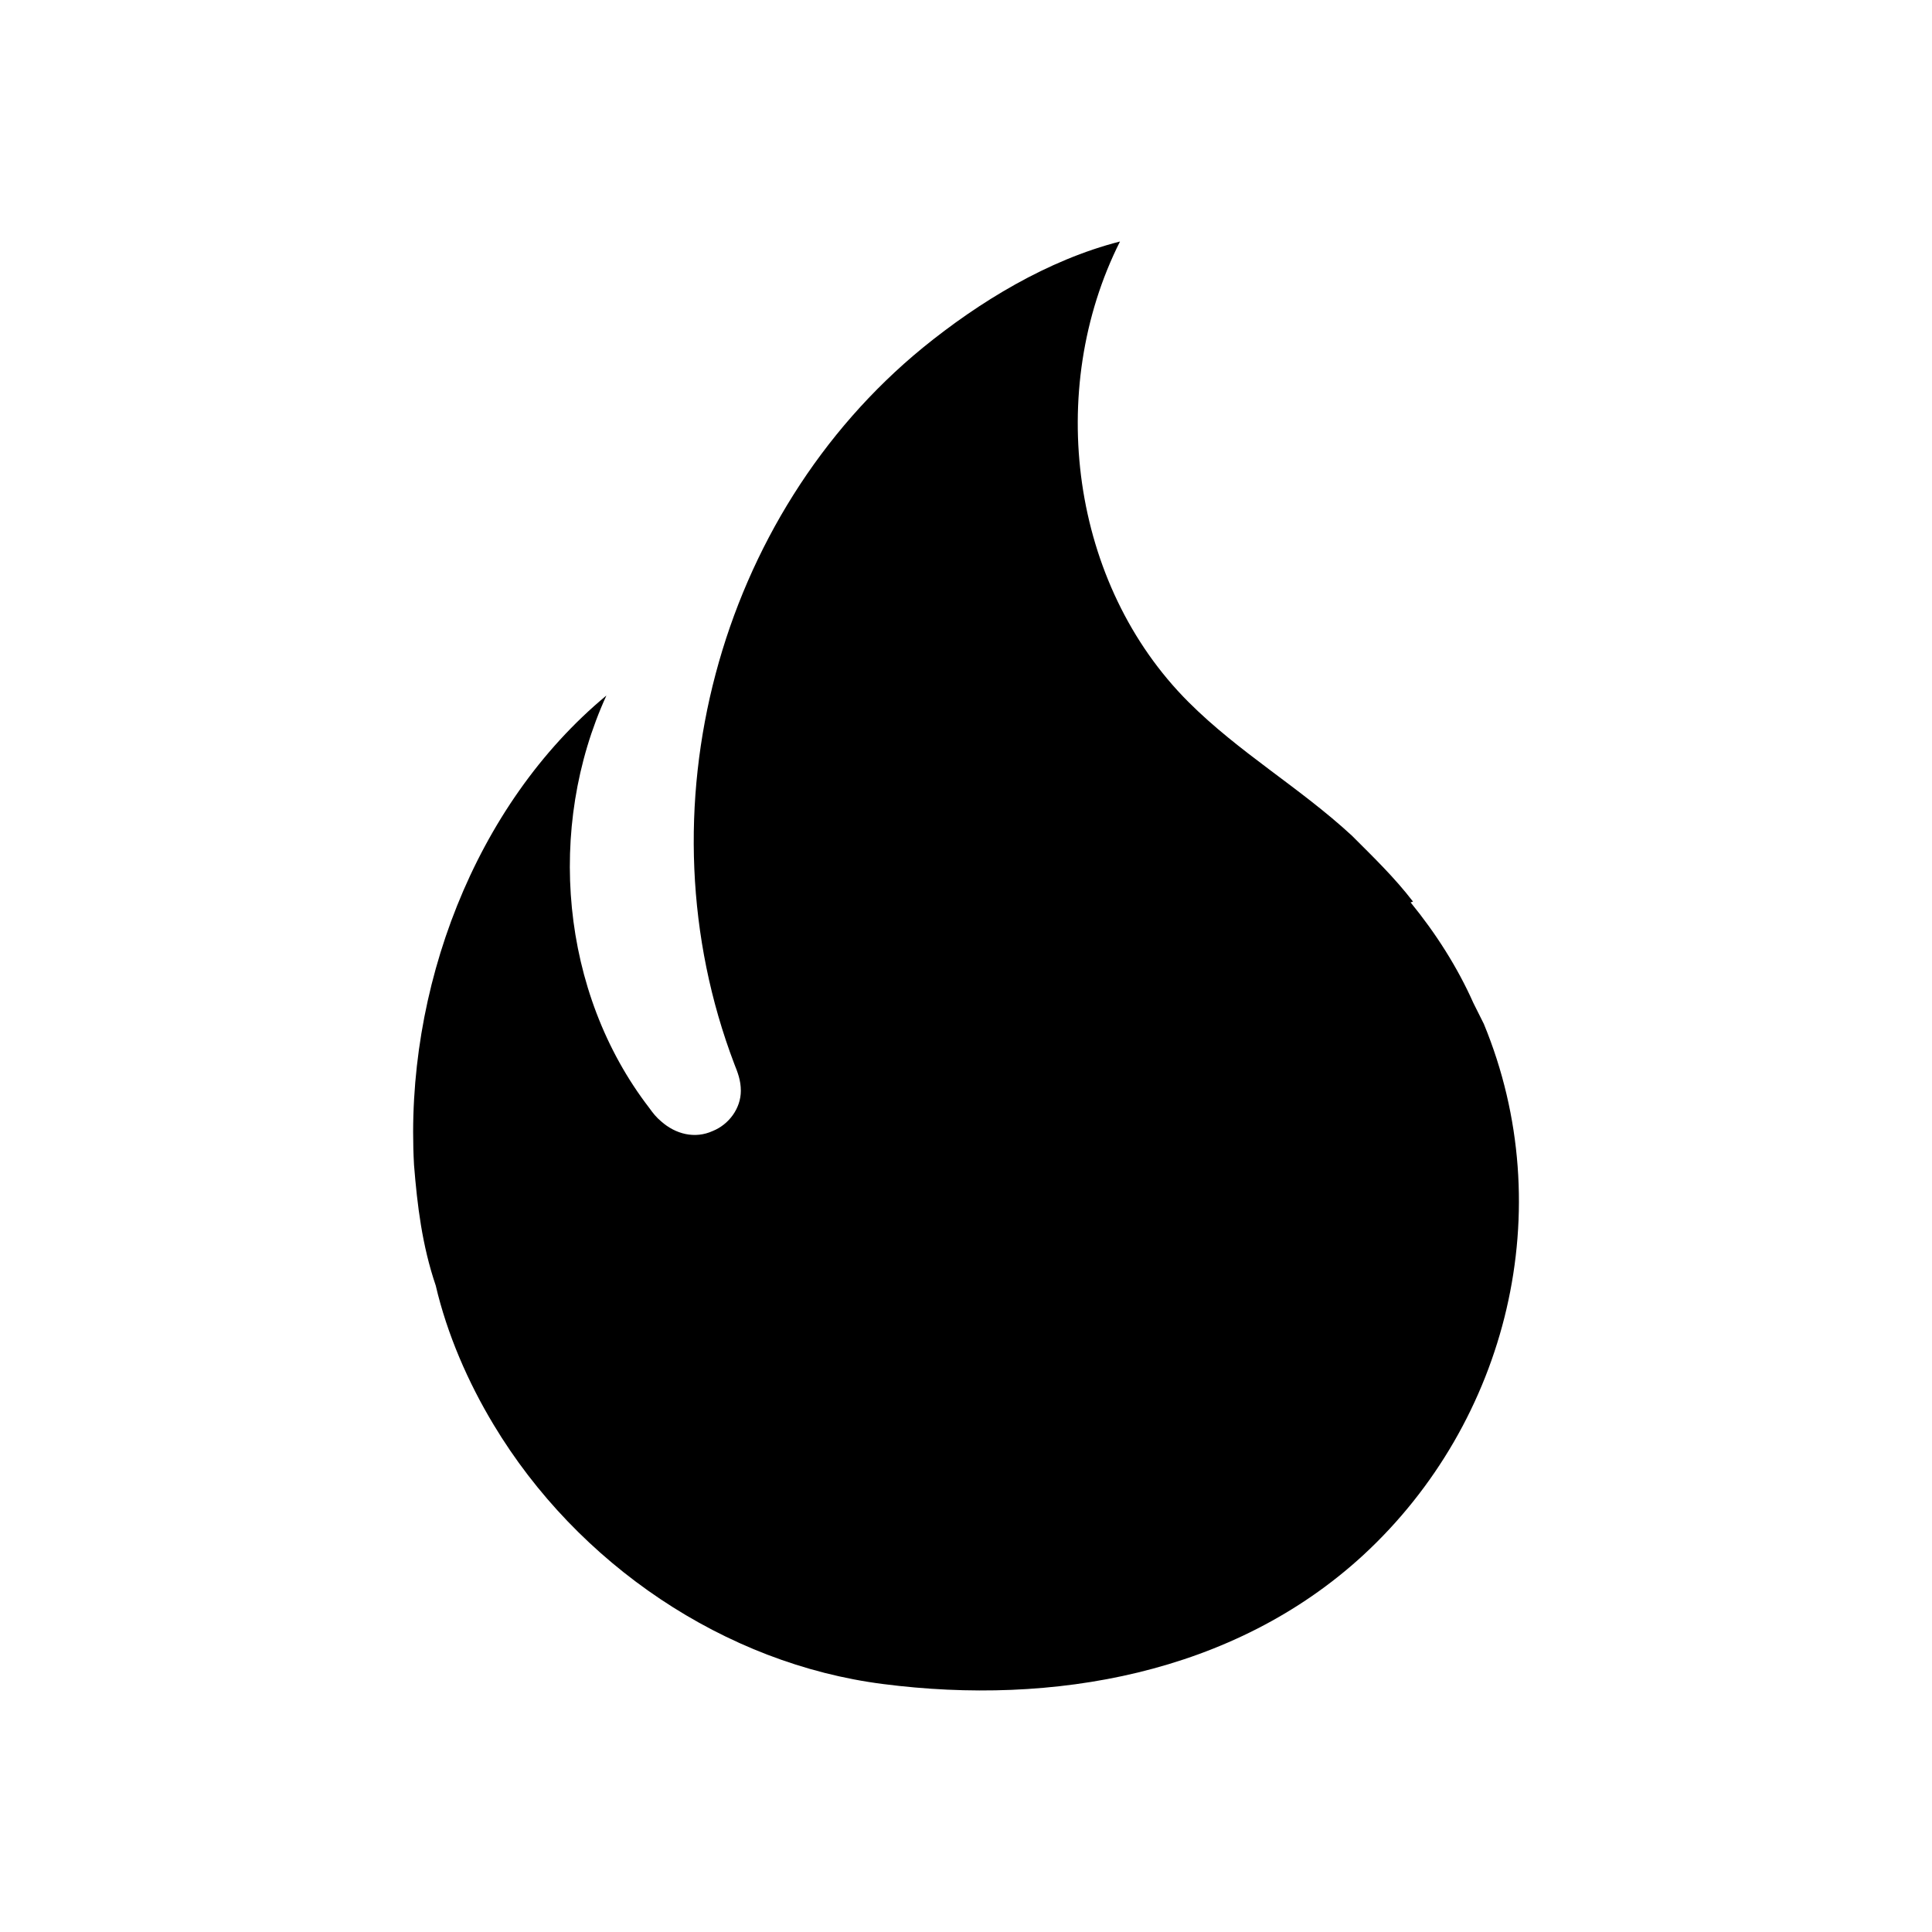 <?xml version="1.0" encoding="utf-8"?>
<!DOCTYPE svg PUBLIC "-//W3C//DTD SVG 1.1//EN" "http://www.w3.org/Graphics/SVG/1.1/DTD/svg11.dtd">
<svg xmlns="http://www.w3.org/2000/svg" xmlns:xlink="http://www.w3.org/1999/xlink" version="1.1" baseProfile="full" width="24" height="24" viewBox="0 0 24.00 24.00" enable-background="new 0 0 24.00 24.00" xml:space="preserve">
	<path fill="#000000" fill-opacity="1" stroke-width="1.333" stroke-linejoin="miter" d="M 17.553,11.2C 17.323,10.9 17.053,10.64 16.793,10.38C 16.143,9.78 15.393,9.35 14.763,8.72C 13.303,7.26 12.983,4.85 13.913,3C 13.013,3.23 12.163,3.75 11.463,4.32C 8.923,6.4 7.923,10.07 9.123,13.22C 9.163,13.32 9.203,13.42 9.203,13.55C 9.203,13.77 9.053,13.97 8.853,14.05C 8.633,14.15 8.393,14.09 8.213,13.93C 8.153,13.88 8.113,13.83 8.063,13.76C 6.963,12.33 6.783,10.28 7.533,8.64C 5.893,10 5.023,12.3 5.143,14.47C 5.183,14.97 5.243,15.47 5.413,15.97C 5.553,16.57 5.813,17.17 6.133,17.7C 7.173,19.43 9.003,20.67 10.973,20.92C 13.073,21.19 15.323,20.8 16.933,19.32C 18.733,17.66 19.383,15.02 18.433,12.72L 18.303,12.46C 18.103,12.01 17.833,11.59 17.523,11.21L 17.553,11.2 Z"/>
</svg>

